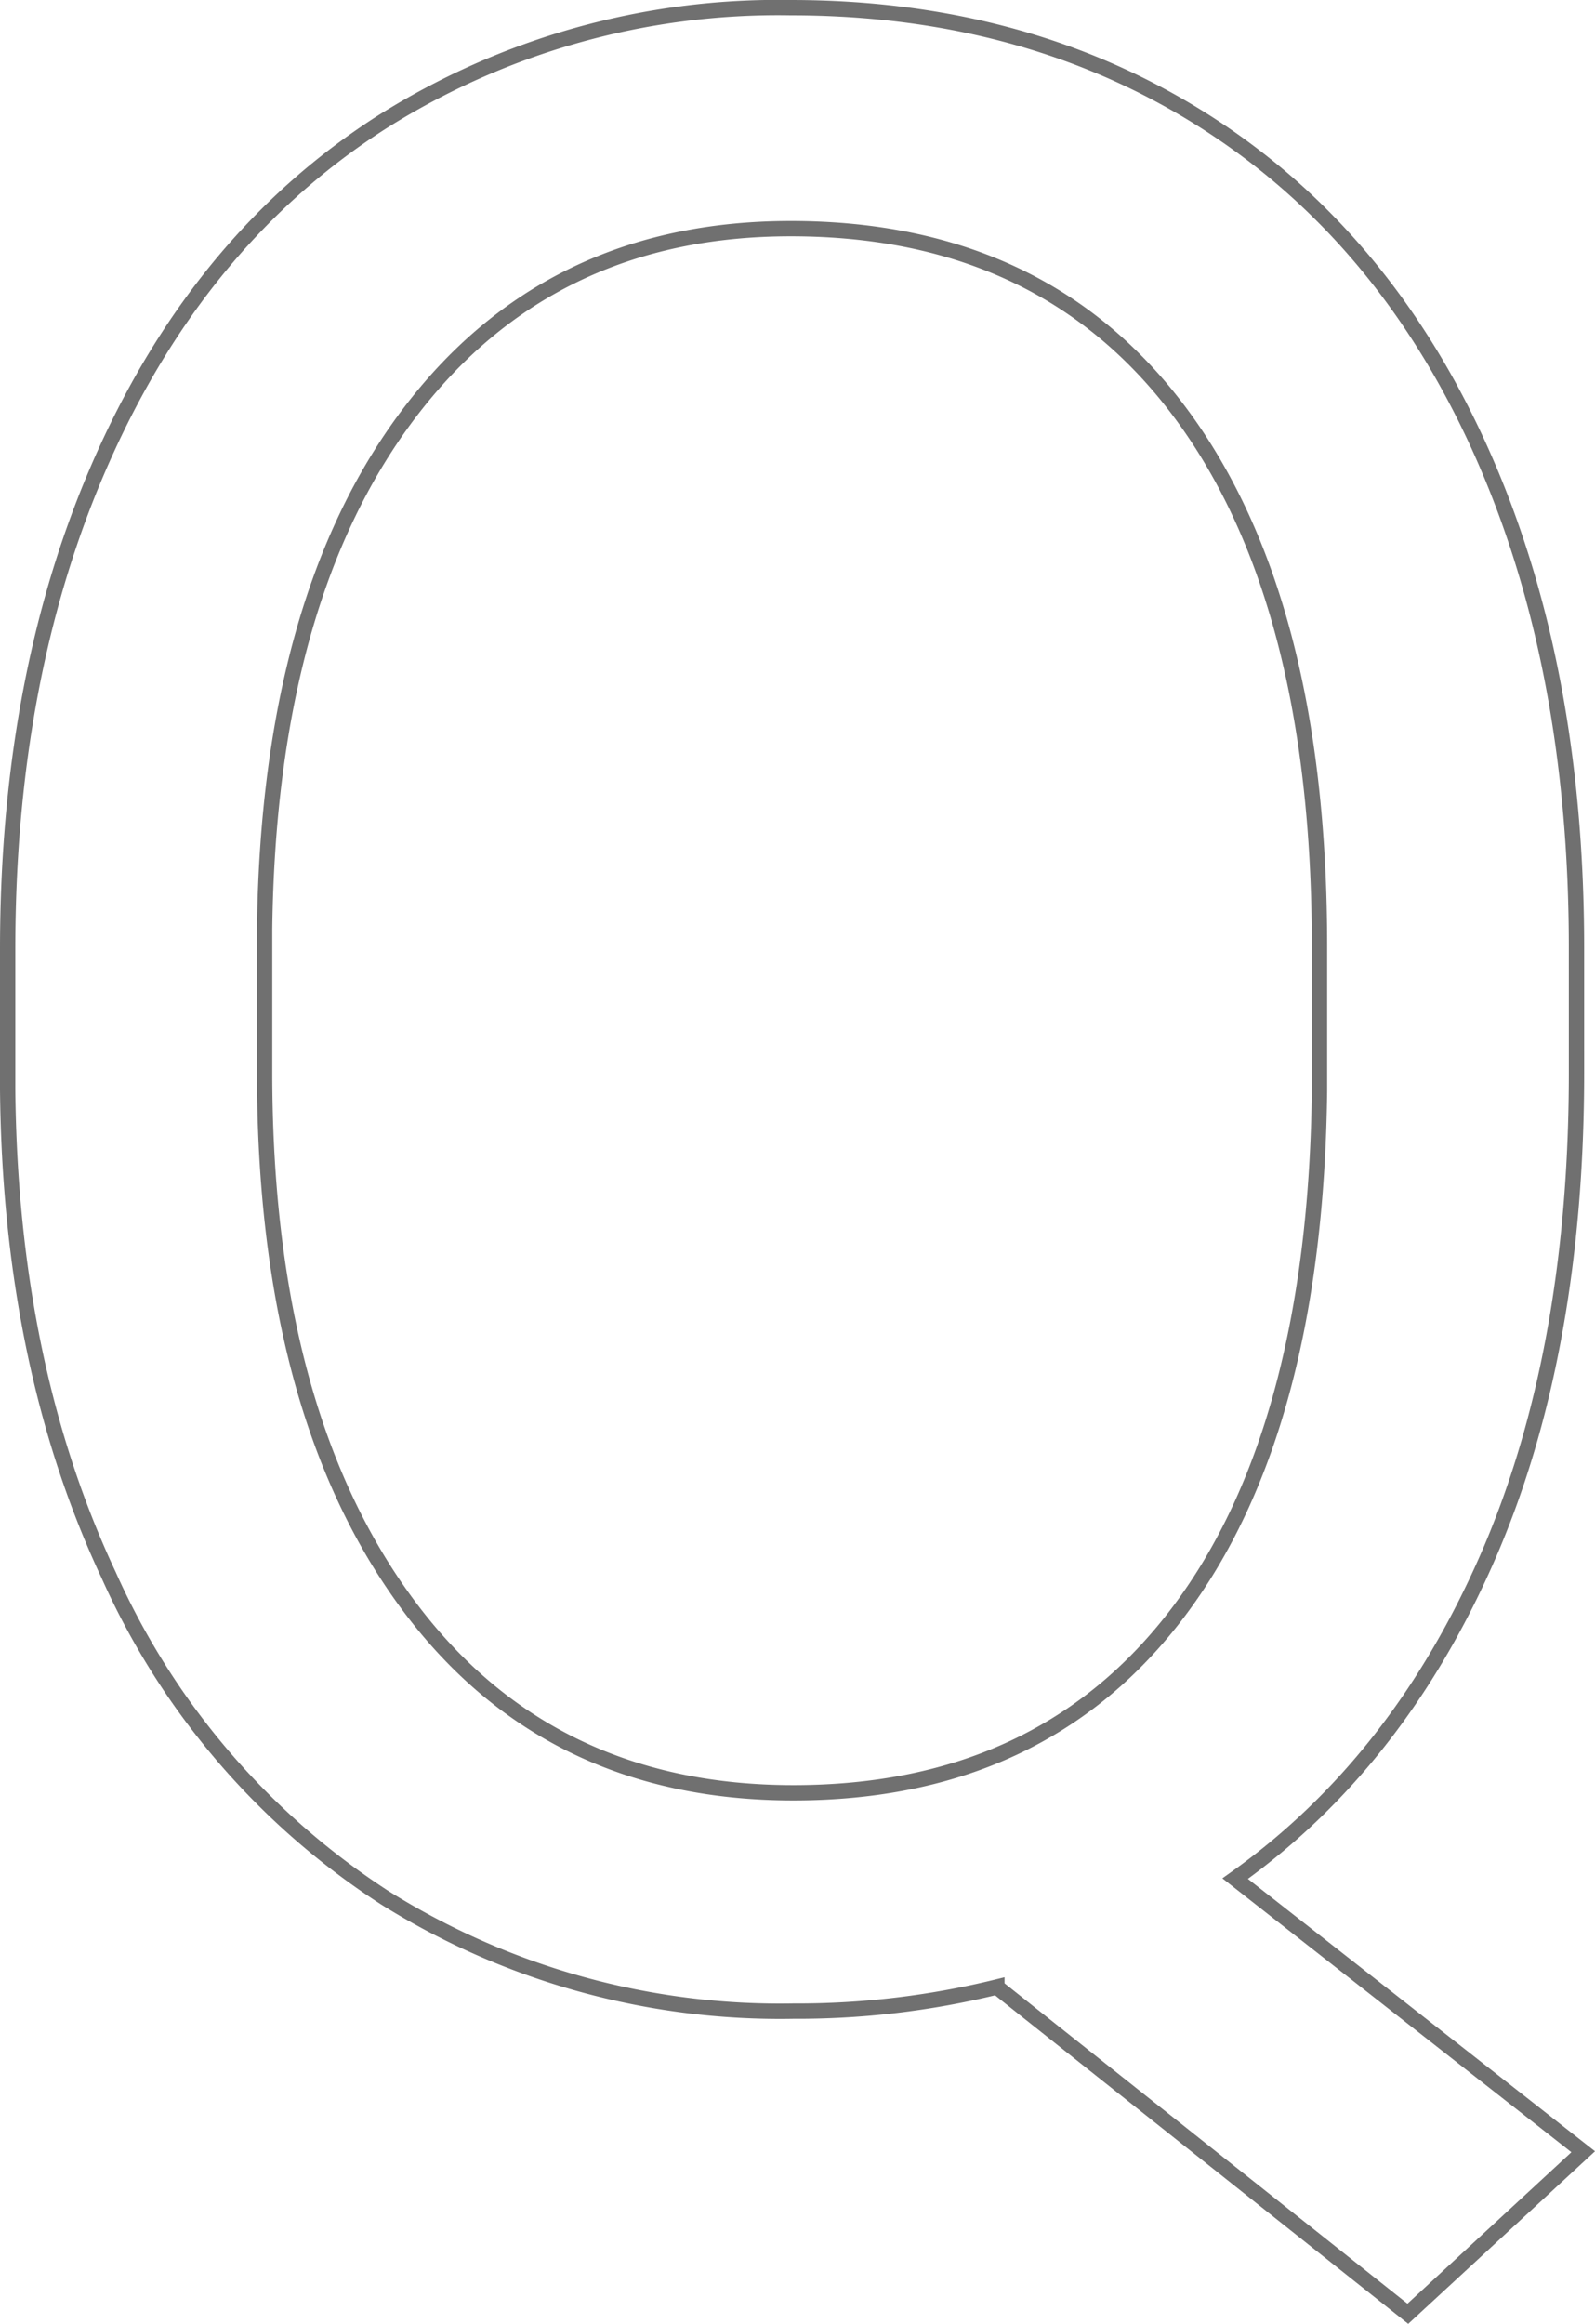 <svg xmlns="http://www.w3.org/2000/svg" viewBox="0 0 104.143 151.665"><path d="M102.935 69.985q0 18.442-5.856 31.771t-16.431 20.85l22.725 17.825-11.45 10.575-26.833-21.325a54.6 54.6 0 0 1-13.285 1.573 48.638 48.638 0 0 1-26.658-7.385 48.806 48.806 0 0 1-18.048-21.063Q.673 89.126.5 71.121v-9.177q0-18.354 6.38-32.426T24.929 7.973A48.429 48.429 0 0 1 51.629.5Q67.012.5 78.68 7.929t17.961 21.37q6.293 13.941 6.293 32.557zm-16.781-8.216q0-22.462-8.959-34.655T51.63 14.922q-15.82 0-24.953 12.105t-9.4 33.606v9.352q0 21.851 9.134 34.437t25.394 12.584q16.257 0 25.168-11.842t9.181-33.958z" fill="none" stroke="#707070"/></svg>